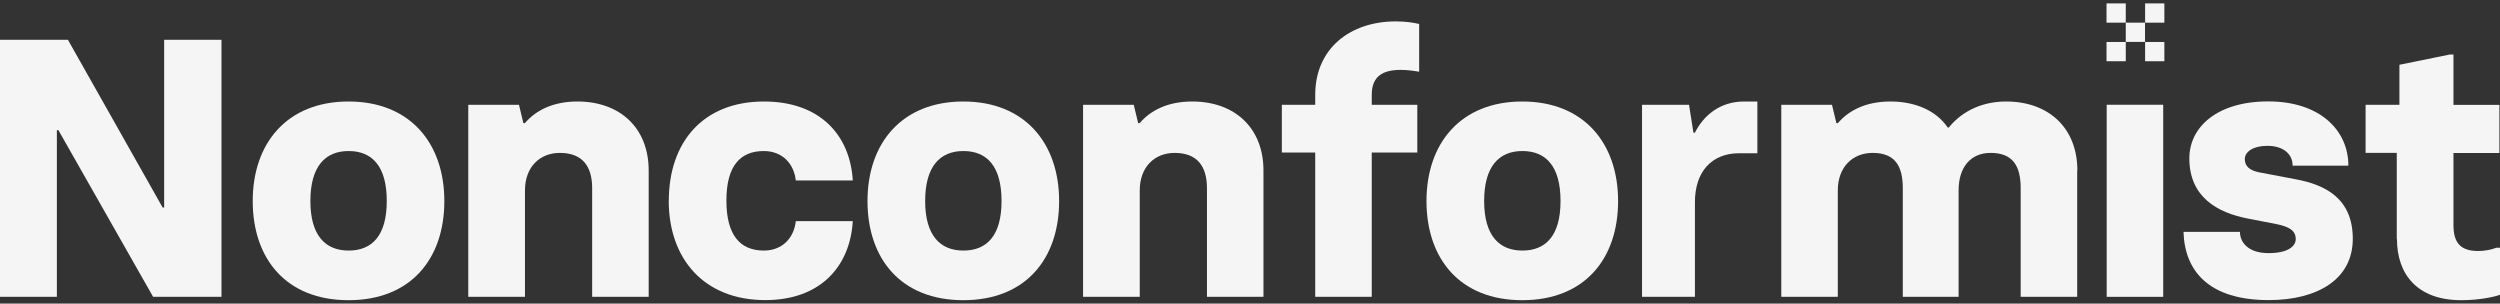 <svg width="280" height="34" viewBox="0 0 280 34" fill="none" xmlns="http://www.w3.org/2000/svg">
<rect x="0" y="0" width="280" height="34" fill="#333333" stroke="none"/>
<g clip-path="url(#clip0_846_50644)">
<path d="M0 33.245V4.455H7.606L18.218 23.246H18.386V4.455H24.805V33.245H17.149L6.537 14.573H6.369V33.245H0Z" fill="#F5F5F5"/>
<path d="M28.305 22.514C28.305 16.056 32.132 11.368 39.035 11.368C45.939 11.368 49.766 16.056 49.766 22.514C49.766 28.973 46.028 33.621 39.035 33.621C32.043 33.621 28.305 28.973 28.305 22.514ZM43.318 22.514C43.318 18.608 41.676 16.916 39.045 16.916C36.415 16.916 34.763 18.647 34.763 22.514C34.763 26.381 36.444 28.063 39.045 28.063C41.647 28.063 43.318 26.421 43.318 22.514Z" fill="#F5F5F5"/>
<path d="M52.447 33.245V11.734H58.124L58.619 13.791H58.787C59.984 12.397 61.873 11.368 64.671 11.368C69.439 11.368 72.653 14.325 72.653 19.102V33.245H66.323V21.07C66.323 18.608 65.216 17.124 62.703 17.124C60.438 17.124 58.797 18.726 58.797 21.318V33.245H52.467H52.447Z" fill="#F5F5F5"/>
<path d="M74.908 22.475C74.908 15.977 78.696 11.368 85.56 11.368C91.939 11.368 95.223 15.235 95.51 20.21H89.13C88.923 18.321 87.607 16.916 85.55 16.916C82.88 16.916 81.357 18.608 81.357 22.465C81.357 26.322 82.88 28.063 85.55 28.063C87.607 28.063 88.923 26.668 89.13 24.769H95.51C95.223 29.744 91.969 33.611 85.718 33.611C78.855 33.611 74.898 29.002 74.898 22.465L74.908 22.475Z" fill="#F5F5F5"/>
<path d="M97.16 22.514C97.16 16.056 100.988 11.368 107.891 11.368C114.794 11.368 118.622 16.056 118.622 22.514C118.622 28.973 114.883 33.621 107.891 33.621C100.899 33.621 97.16 28.973 97.16 22.514ZM112.173 22.514C112.173 18.608 110.532 16.916 107.901 16.916C105.27 16.916 103.618 18.647 103.618 22.514C103.618 26.381 105.3 28.063 107.901 28.063C110.502 28.063 112.173 26.421 112.173 22.514Z" fill="#F5F5F5"/>
<path d="M121.303 33.245V11.734H126.98L127.474 13.791H127.642C128.839 12.397 130.728 11.368 133.527 11.368C138.294 11.368 141.508 14.325 141.508 19.102V33.245H135.179V21.07C135.179 18.608 134.071 17.124 131.559 17.124C129.294 17.124 127.652 18.726 127.652 21.318V33.245H121.323H121.303Z" fill="#F5F5F5"/>
<path d="M147.305 33.245V17.084H143.566V11.734H147.305V10.626C147.305 5.365 151.291 2.397 156.315 2.397C157.383 2.397 158.204 2.516 158.946 2.684V8.035C158.243 7.906 157.502 7.827 156.888 7.827C154.831 7.827 153.635 8.569 153.635 10.626V11.734H158.738V17.084H153.635V33.245H147.305Z" fill="#F5F5F5"/>
<path d="M159.766 22.514C159.766 16.056 163.593 11.368 170.496 11.368C177.4 11.368 181.227 16.056 181.227 22.514C181.227 28.973 177.489 33.621 170.496 33.621C163.504 33.621 159.766 28.973 159.766 22.514ZM174.779 22.514C174.779 18.608 173.137 16.916 170.506 16.916C167.876 16.916 166.224 18.647 166.224 22.514C166.224 26.381 167.905 28.063 170.506 28.063C173.107 28.063 174.779 26.421 174.779 22.514Z" fill="#F5F5F5"/>
<path d="M183.908 33.245V11.734H189.17L189.664 14.859H189.832C190.782 12.97 192.592 11.368 195.341 11.368H196.825V17.164H194.768C191.761 17.164 189.832 19.181 189.832 22.633V33.245H183.908Z" fill="#F5F5F5"/>
<path d="M232.646 19.102V33.245H226.316V21.07C226.316 18.608 225.456 17.124 222.944 17.124C220.679 17.124 219.363 18.766 219.363 21.318V33.245H213.113V21.07C213.113 18.608 212.252 17.124 209.74 17.124C207.475 17.124 205.834 18.726 205.834 21.318V33.245H199.504V11.734H205.181L205.675 13.791H205.843C207.04 12.397 208.929 11.368 211.728 11.368C214.527 11.368 216.871 12.397 218.147 14.286H218.266C219.373 12.891 221.47 11.368 224.684 11.368C229.451 11.368 232.666 14.325 232.666 19.102H232.646Z" fill="#F5F5F5"/>
<path d="M235.949 33.245V11.733H242.279V33.245H235.949Z" fill="#F5F5F5"/>
<path d="M244.543 25.966H250.873C250.873 27.163 251.822 28.35 254.077 28.35C256.332 28.35 257.123 27.529 257.123 26.787C257.123 25.838 256.421 25.392 254.947 25.096L251.783 24.483C248.331 23.82 245.206 22.059 245.206 17.738C245.206 14.246 248.291 11.358 254.047 11.358C259.803 11.358 263.018 14.563 263.018 18.558H256.767C256.807 17.569 256.065 16.333 253.929 16.333C252.366 16.333 251.417 16.996 251.417 17.817C251.417 18.637 251.99 19.093 253.019 19.3L257.133 20.081C260.427 20.695 263.512 22.218 263.512 26.747C263.512 31.277 259.566 33.611 254.097 33.611C247.391 33.611 244.681 30.357 244.553 25.966H244.543Z" fill="#F5F5F5"/>
<path d="M268.438 26.747V17.124H264.947V11.734H268.735V7.254L274.373 6.106H274.788V11.744H279.931V17.134H274.788V25.234C274.788 27.252 275.648 28.112 277.547 28.112C278.25 28.112 278.942 27.993 279.604 27.746H280.02V33.008C279.367 33.255 277.676 33.621 275.658 33.621C270.684 33.621 268.458 30.664 268.458 26.757L268.438 26.747Z" fill="#F5F5F5"/>
<path d="M242.408 0.38H240.252V2.536H242.408V0.38Z" fill="#F5F5F5"/>
<path d="M238.086 4.702H235.93V6.858H238.086V4.702Z" fill="#F5F5F5"/>
<path d="M242.408 4.702H240.252V6.858H242.408V4.702Z" fill="#F5F5F5"/>
<path d="M238.086 0.38H235.93V2.536H238.086V0.38Z" fill="#F5F5F5"/>
<path d="M240.242 2.536H238.086V4.692H240.242V2.536Z" fill="#F5F5F5"/>
</g>
<defs>
<clipPath id="clip0_846_50644">
<rect width="280" height="33.241" fill="white" transform="translate(0 0.38)"/>
</clipPath>
</defs>
</svg>
